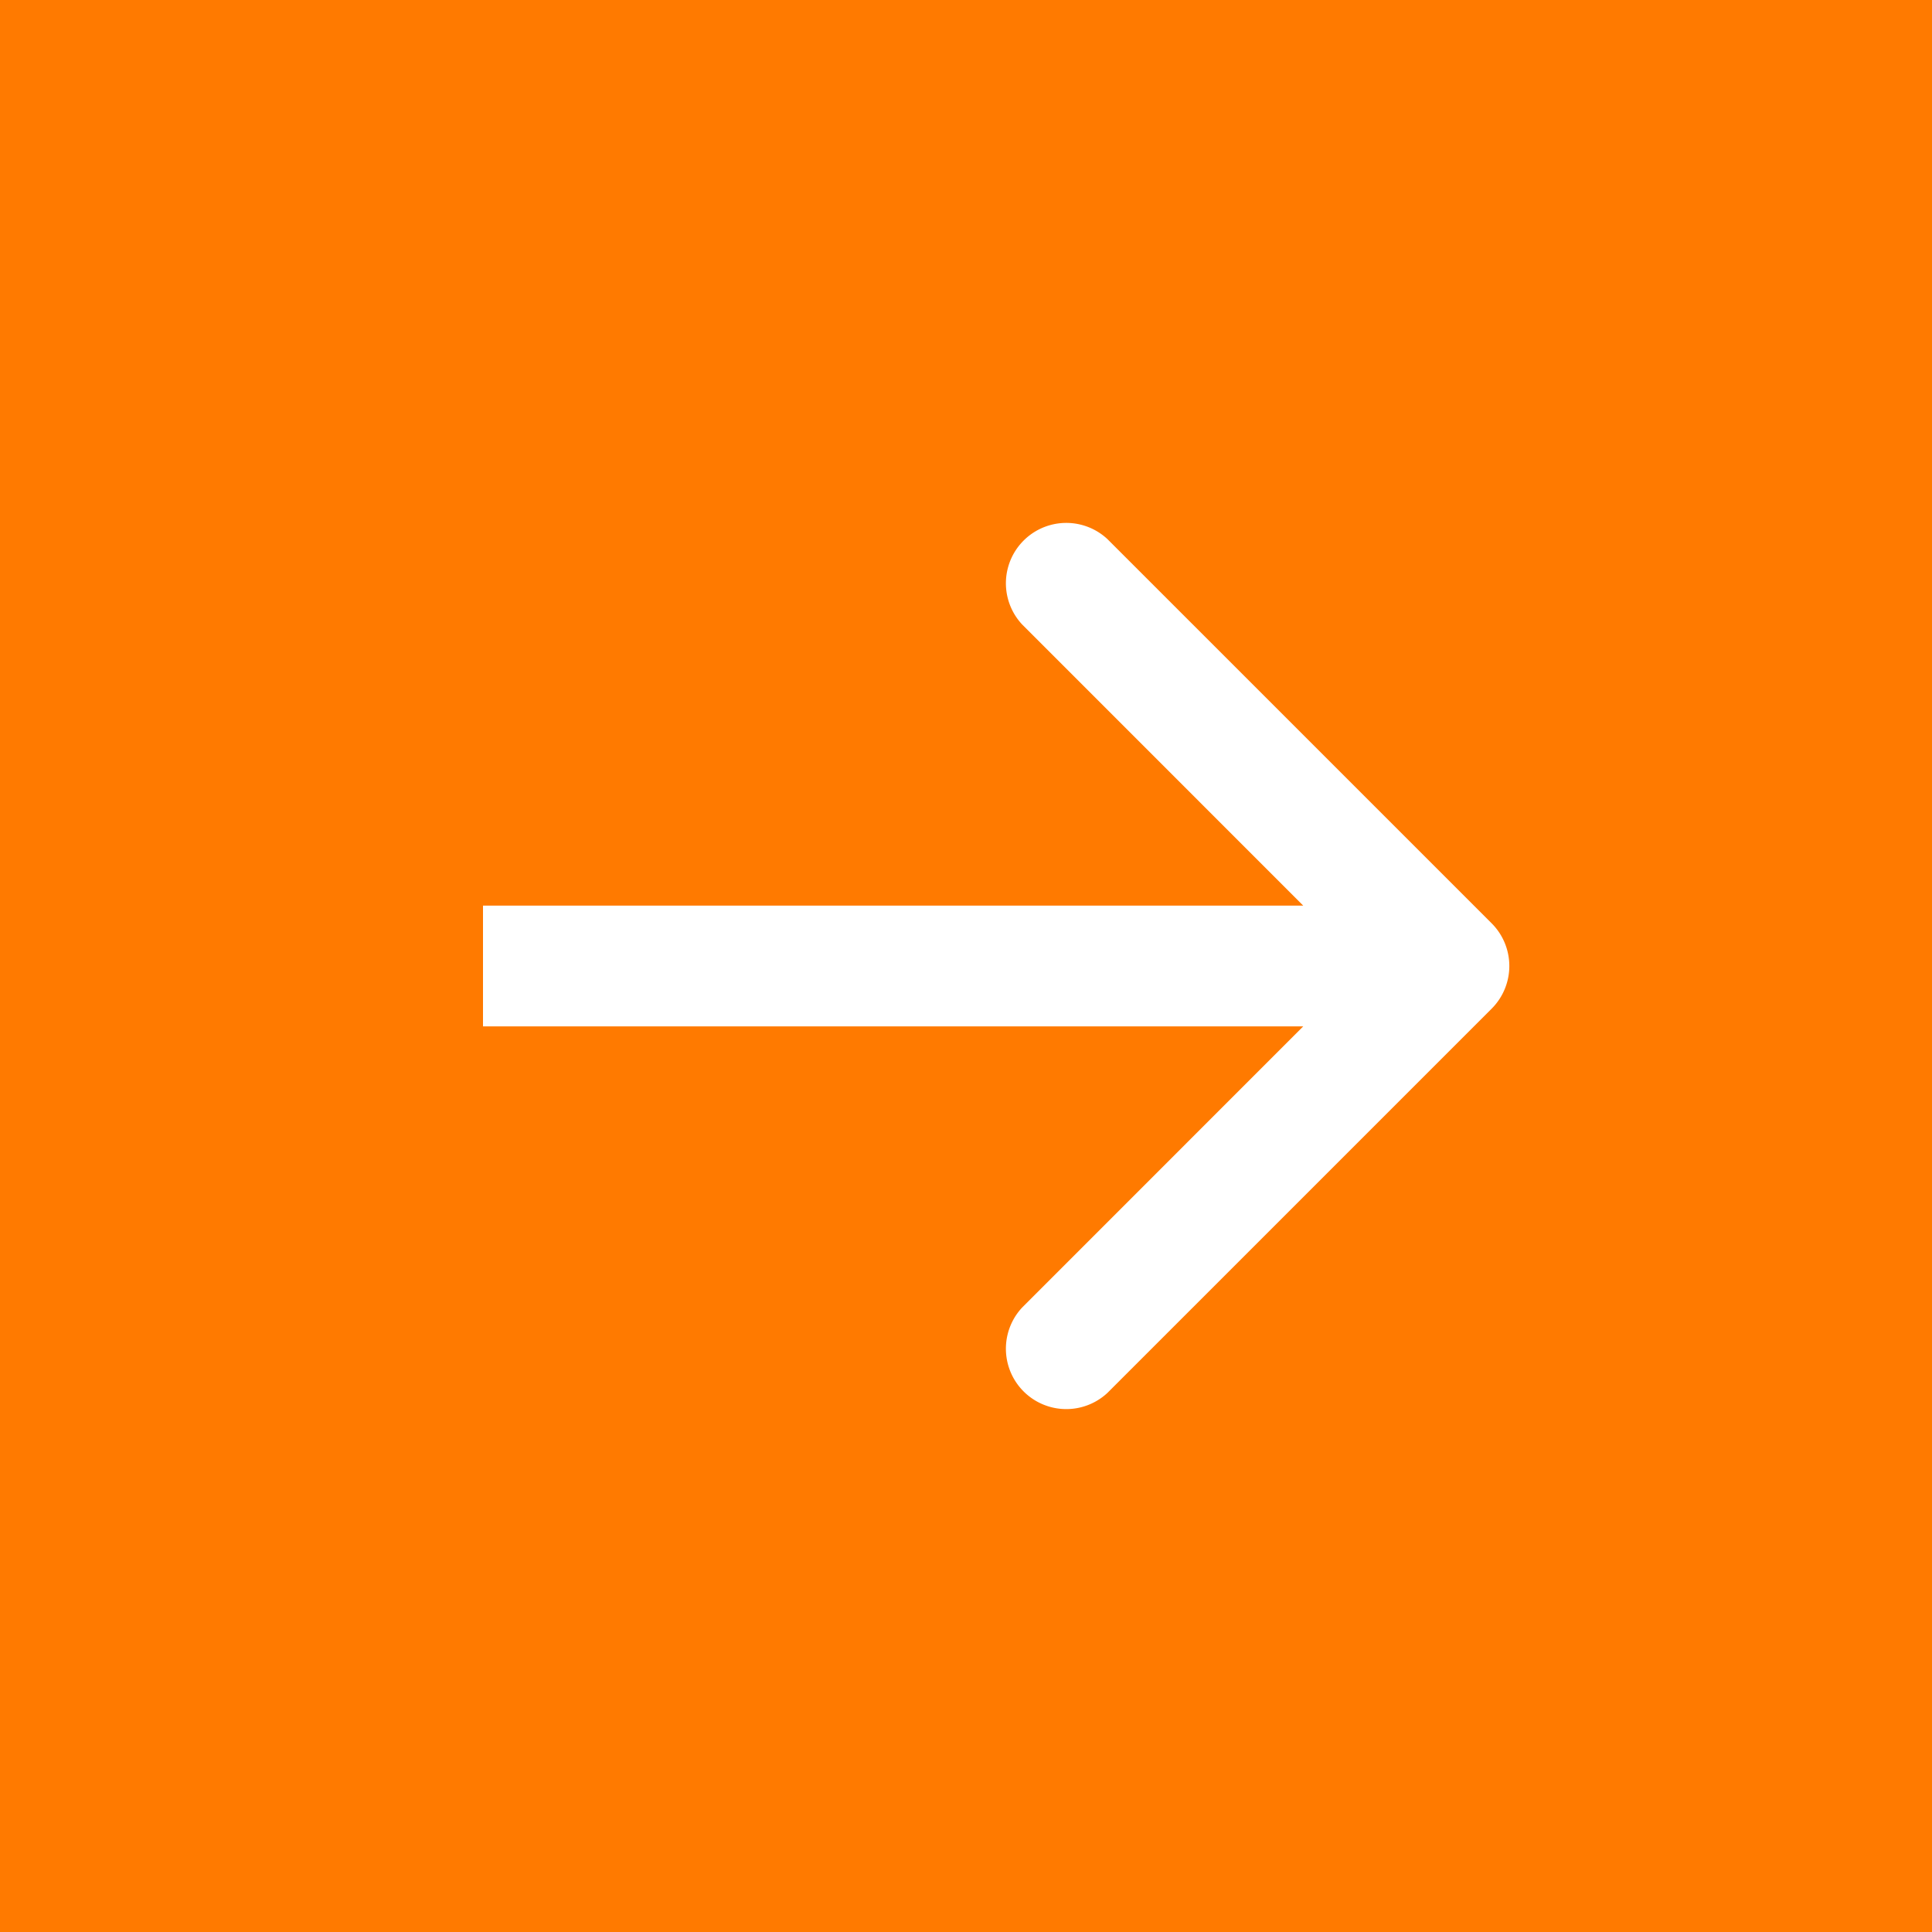 <svg width="24" height="24" fill="none" xmlns="http://www.w3.org/2000/svg"><path fill="#FF7A00" d="M0 0h24v24H0z"/><path d="M18.53 12.53a.75.75 0 000-1.06l-4.773-4.773a.75.75 0 00-1.06 1.06L16.939 12l-4.242 4.243a.75.75 0 001.06 1.06l4.773-4.773zM6 12.75h12v-1.5H6v1.5z" fill="#fff"/></svg>